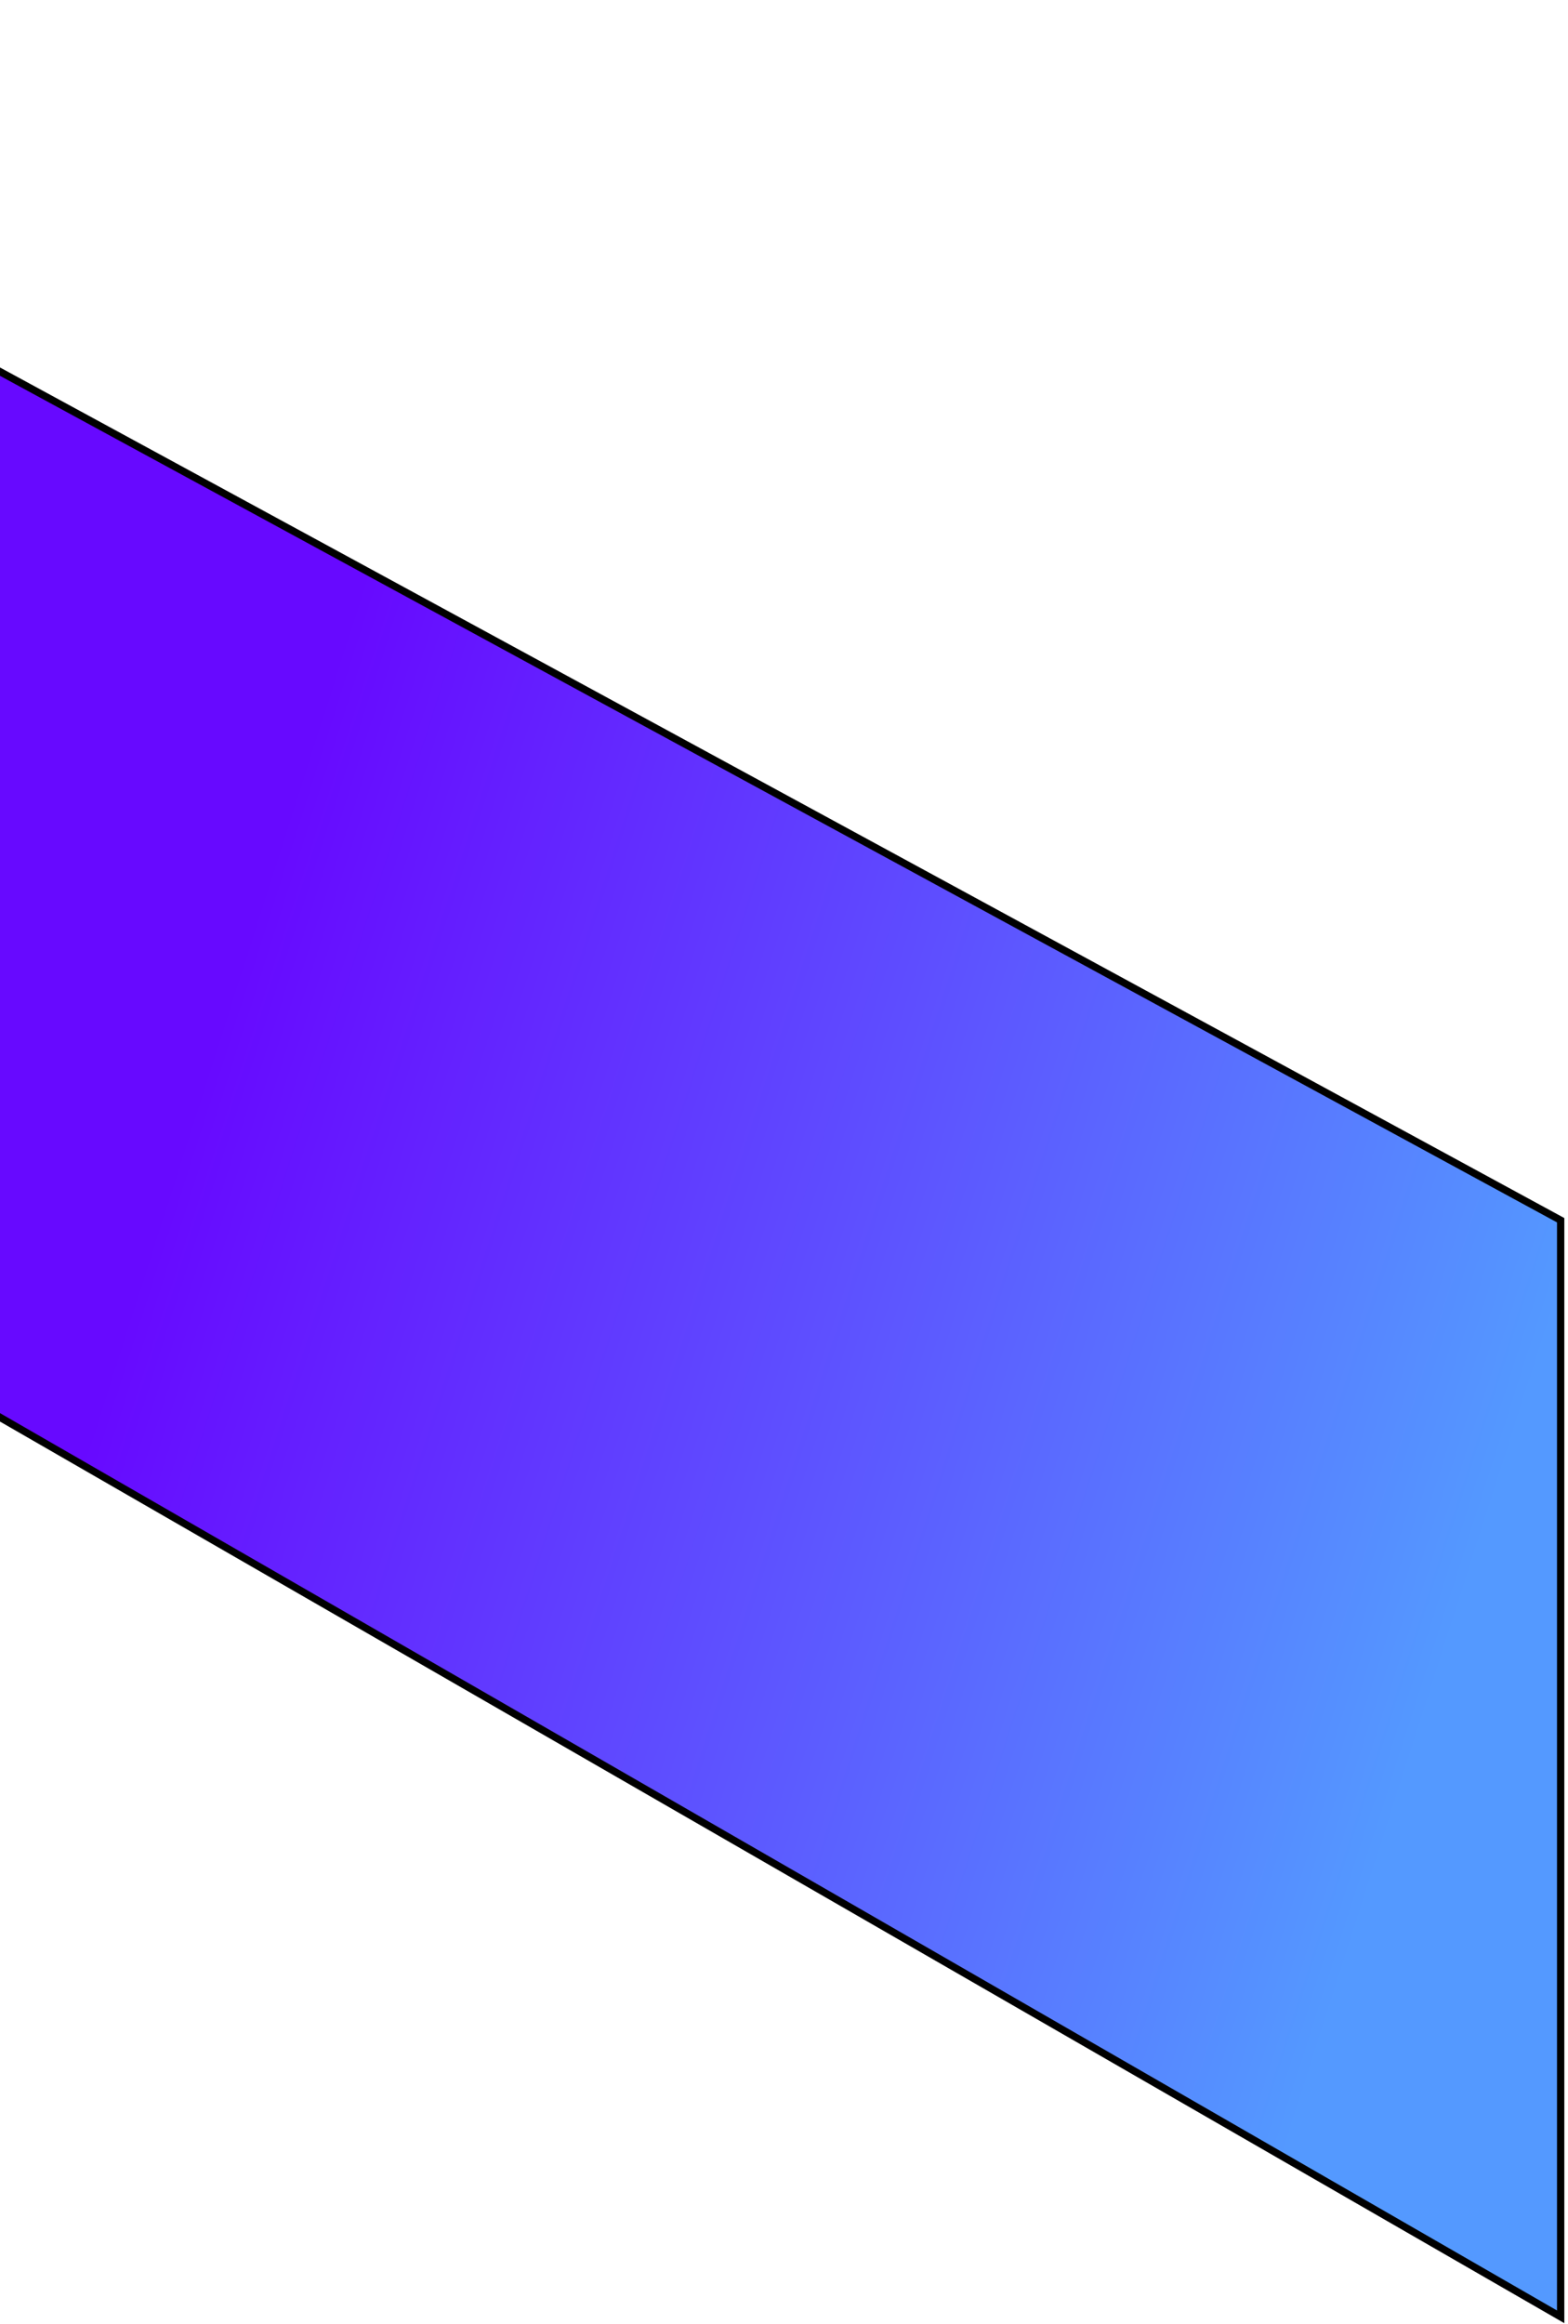 <svg width="214" height="317" viewBox="0 0 214 317" fill="none" xmlns="http://www.w3.org/2000/svg">
<path d="M213 166.431L-90.731 1.389L-216.808 68.438L213 316V166.431Z" fill="url(#paint0_linear_155_115)" stroke="black"/>
<defs>
<linearGradient id="paint0_linear_155_115" x1="-205.346" y1="68.438" x2="205.63" y2="199.803" gradientUnits="userSpaceOnUse">
<stop offset="0.57" stop-color="#6709FF"/>
<stop offset="1" stop-color="#5499FF"/>
</linearGradient>
</defs>
</svg>
